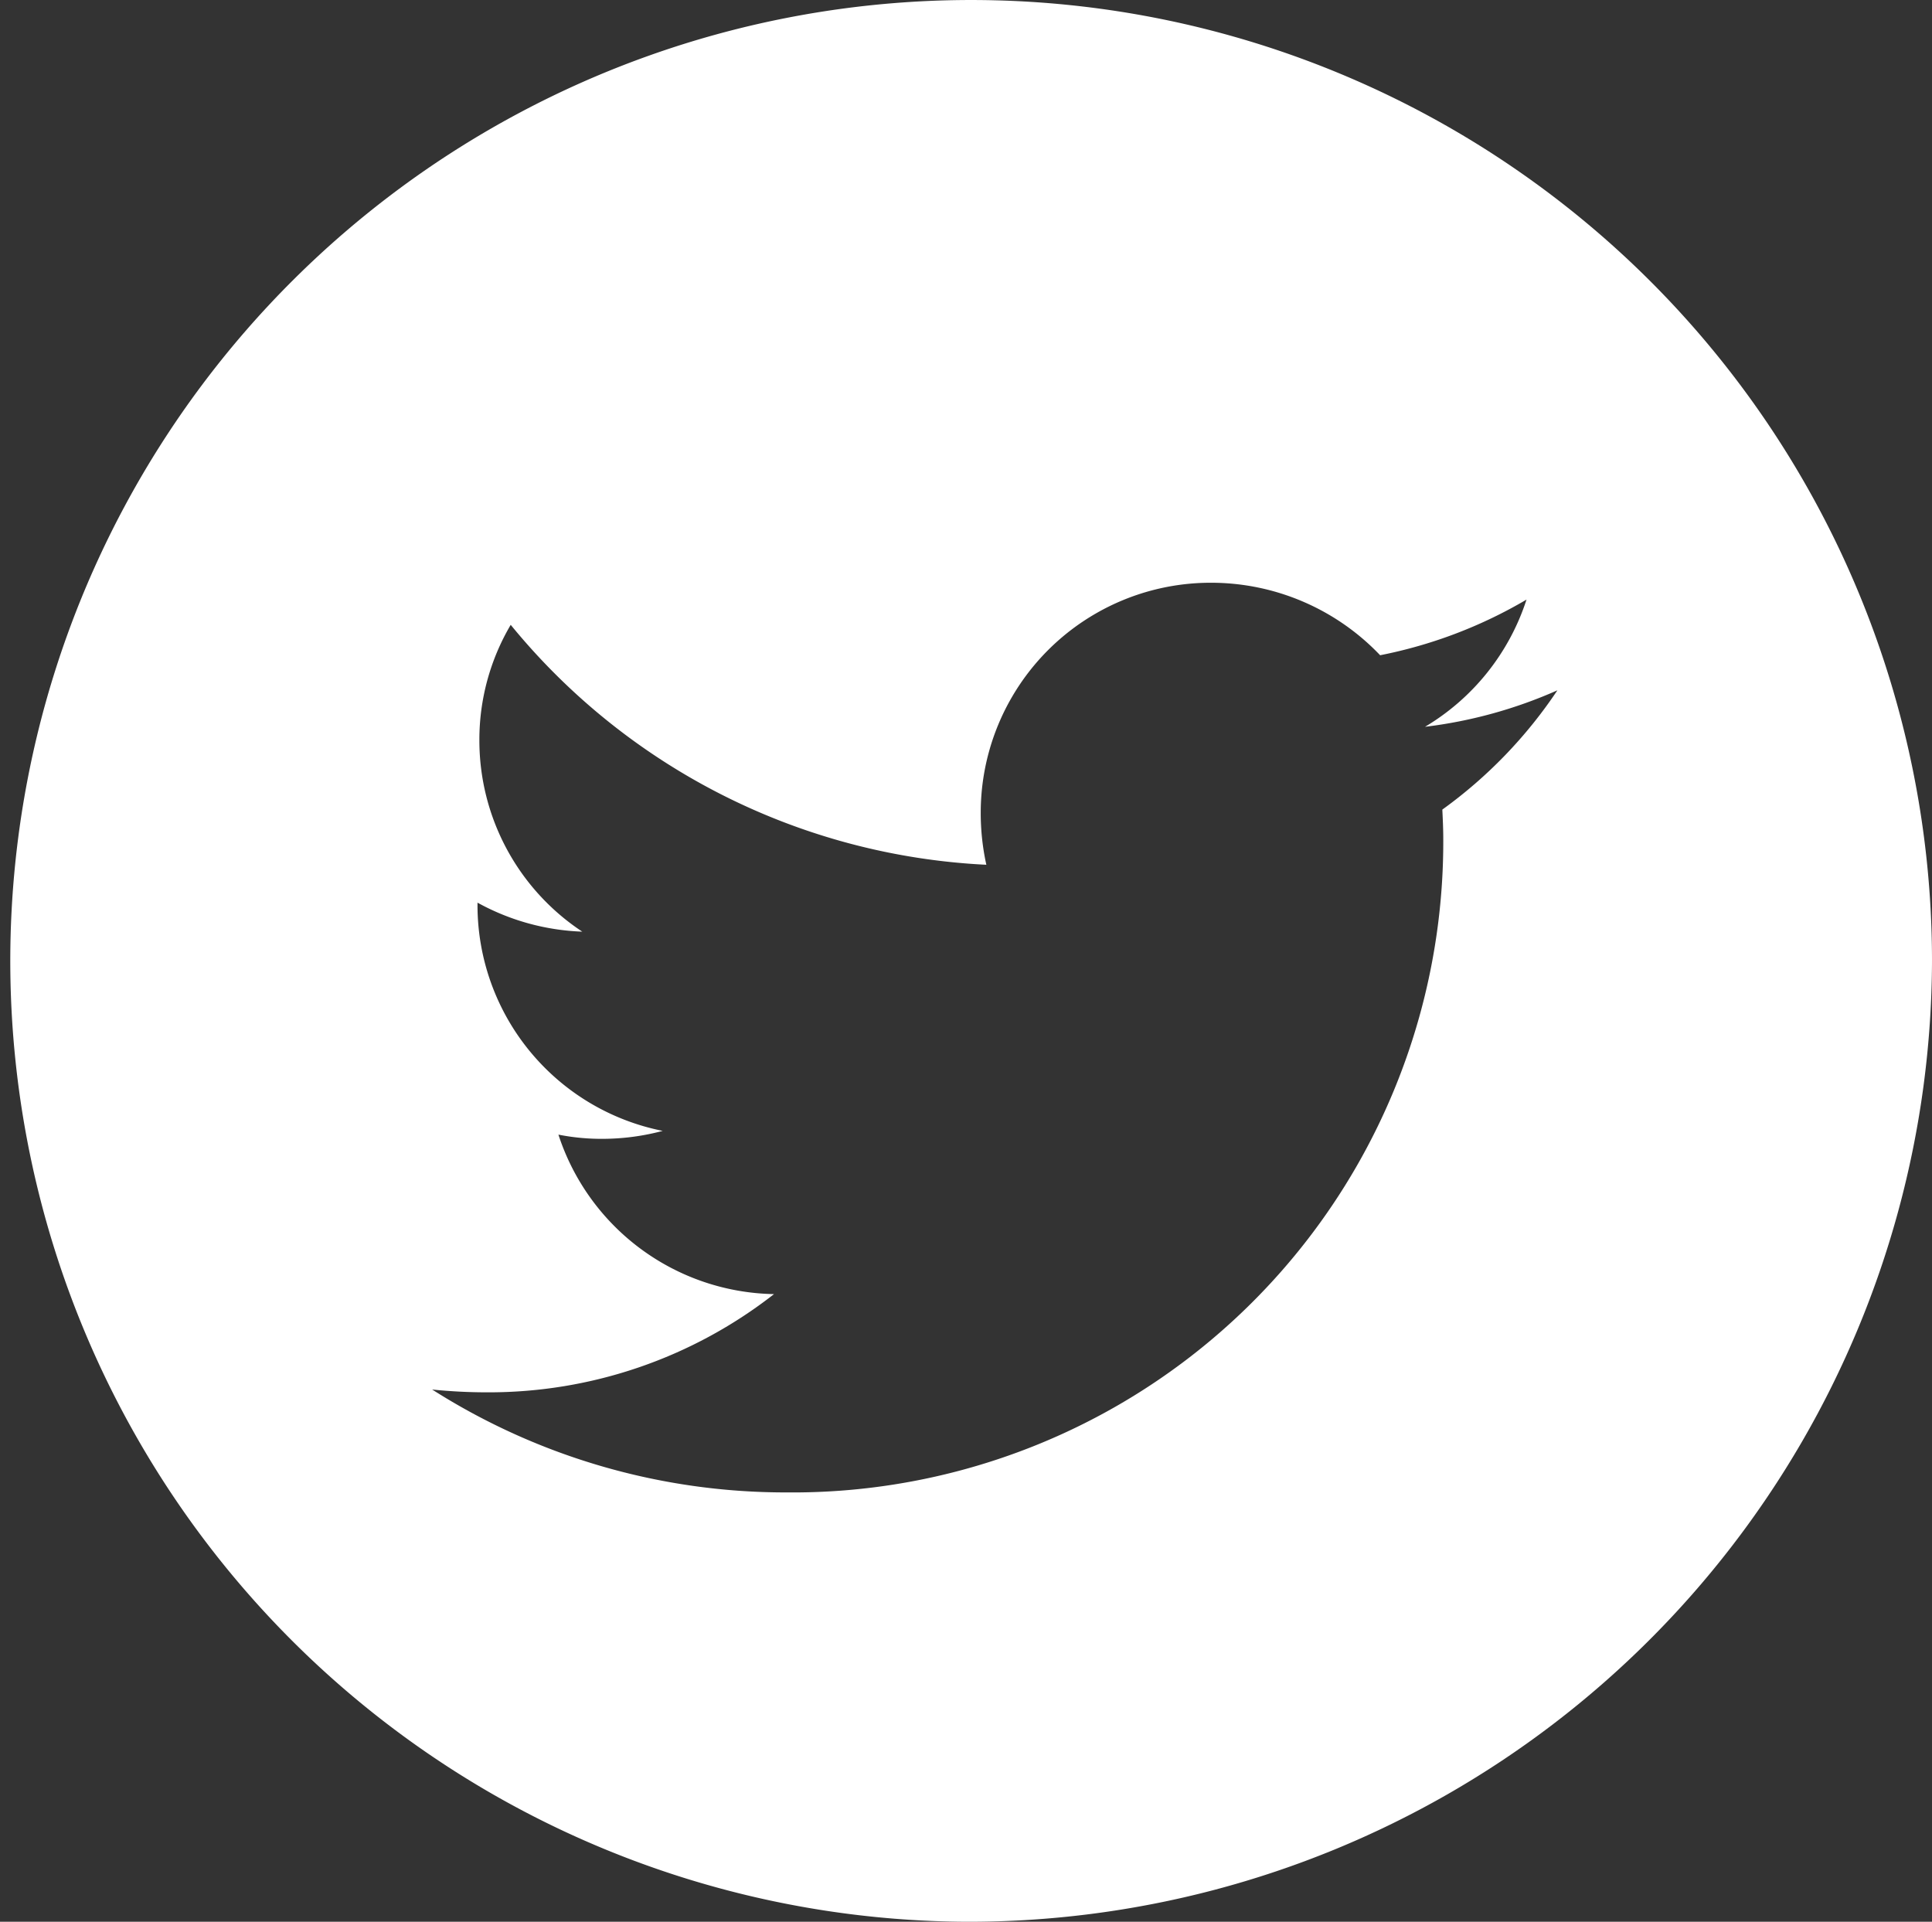 <svg xmlns="http://www.w3.org/2000/svg" width="41.31" height="41.09" viewBox="0 0 41.31 41.09">
  <rect x="0" y="0" width="41.31" height="41.09" fill="#333333" stroke="none"/>
  <defs>
    <style>
      .cls-1 {
        fill: #fff;
        fill-rule: evenodd;
      }
    </style>
  </defs>
  <path id="twit.svg" class="cls-1" d="M1439.34,5608a20.545,20.545,0,1,1,20.66-20.55A20.6,20.6,0,0,1,1439.34,5608Zm11.99-28.27a9.952,9.952,0,0,1-3.13,1.19,4.99,4.99,0,0,0-3.61-1.55,4.917,4.917,0,0,0-4.93,4.91,5.126,5.126,0,0,0,.12,1.12,14.011,14.011,0,0,1-10.17-5.13,4.836,4.836,0,0,0-.67,2.47,4.9,4.9,0,0,0,2.2,4.09,5,5,0,0,1-2.24-.62v0.06a4.922,4.922,0,0,0,3.96,4.82,5.035,5.035,0,0,1-1.3.17,4.731,4.731,0,0,1-.93-0.09,4.94,4.94,0,0,0,4.61,3.41,9.9,9.9,0,0,1-6.13,2.1,11.509,11.509,0,0,1-1.18-.06,14.067,14.067,0,0,0,7.57,2.2,13.913,13.913,0,0,0,14.05-13.97c0-.21-0.01-0.42-0.02-0.63a9.939,9.939,0,0,0,2.46-2.55,9.885,9.885,0,0,1-2.83.78A4.935,4.935,0,0,0,1451.33,5579.73Z" transform="translate(-1418.69 -5566.91)"/>
</svg>
